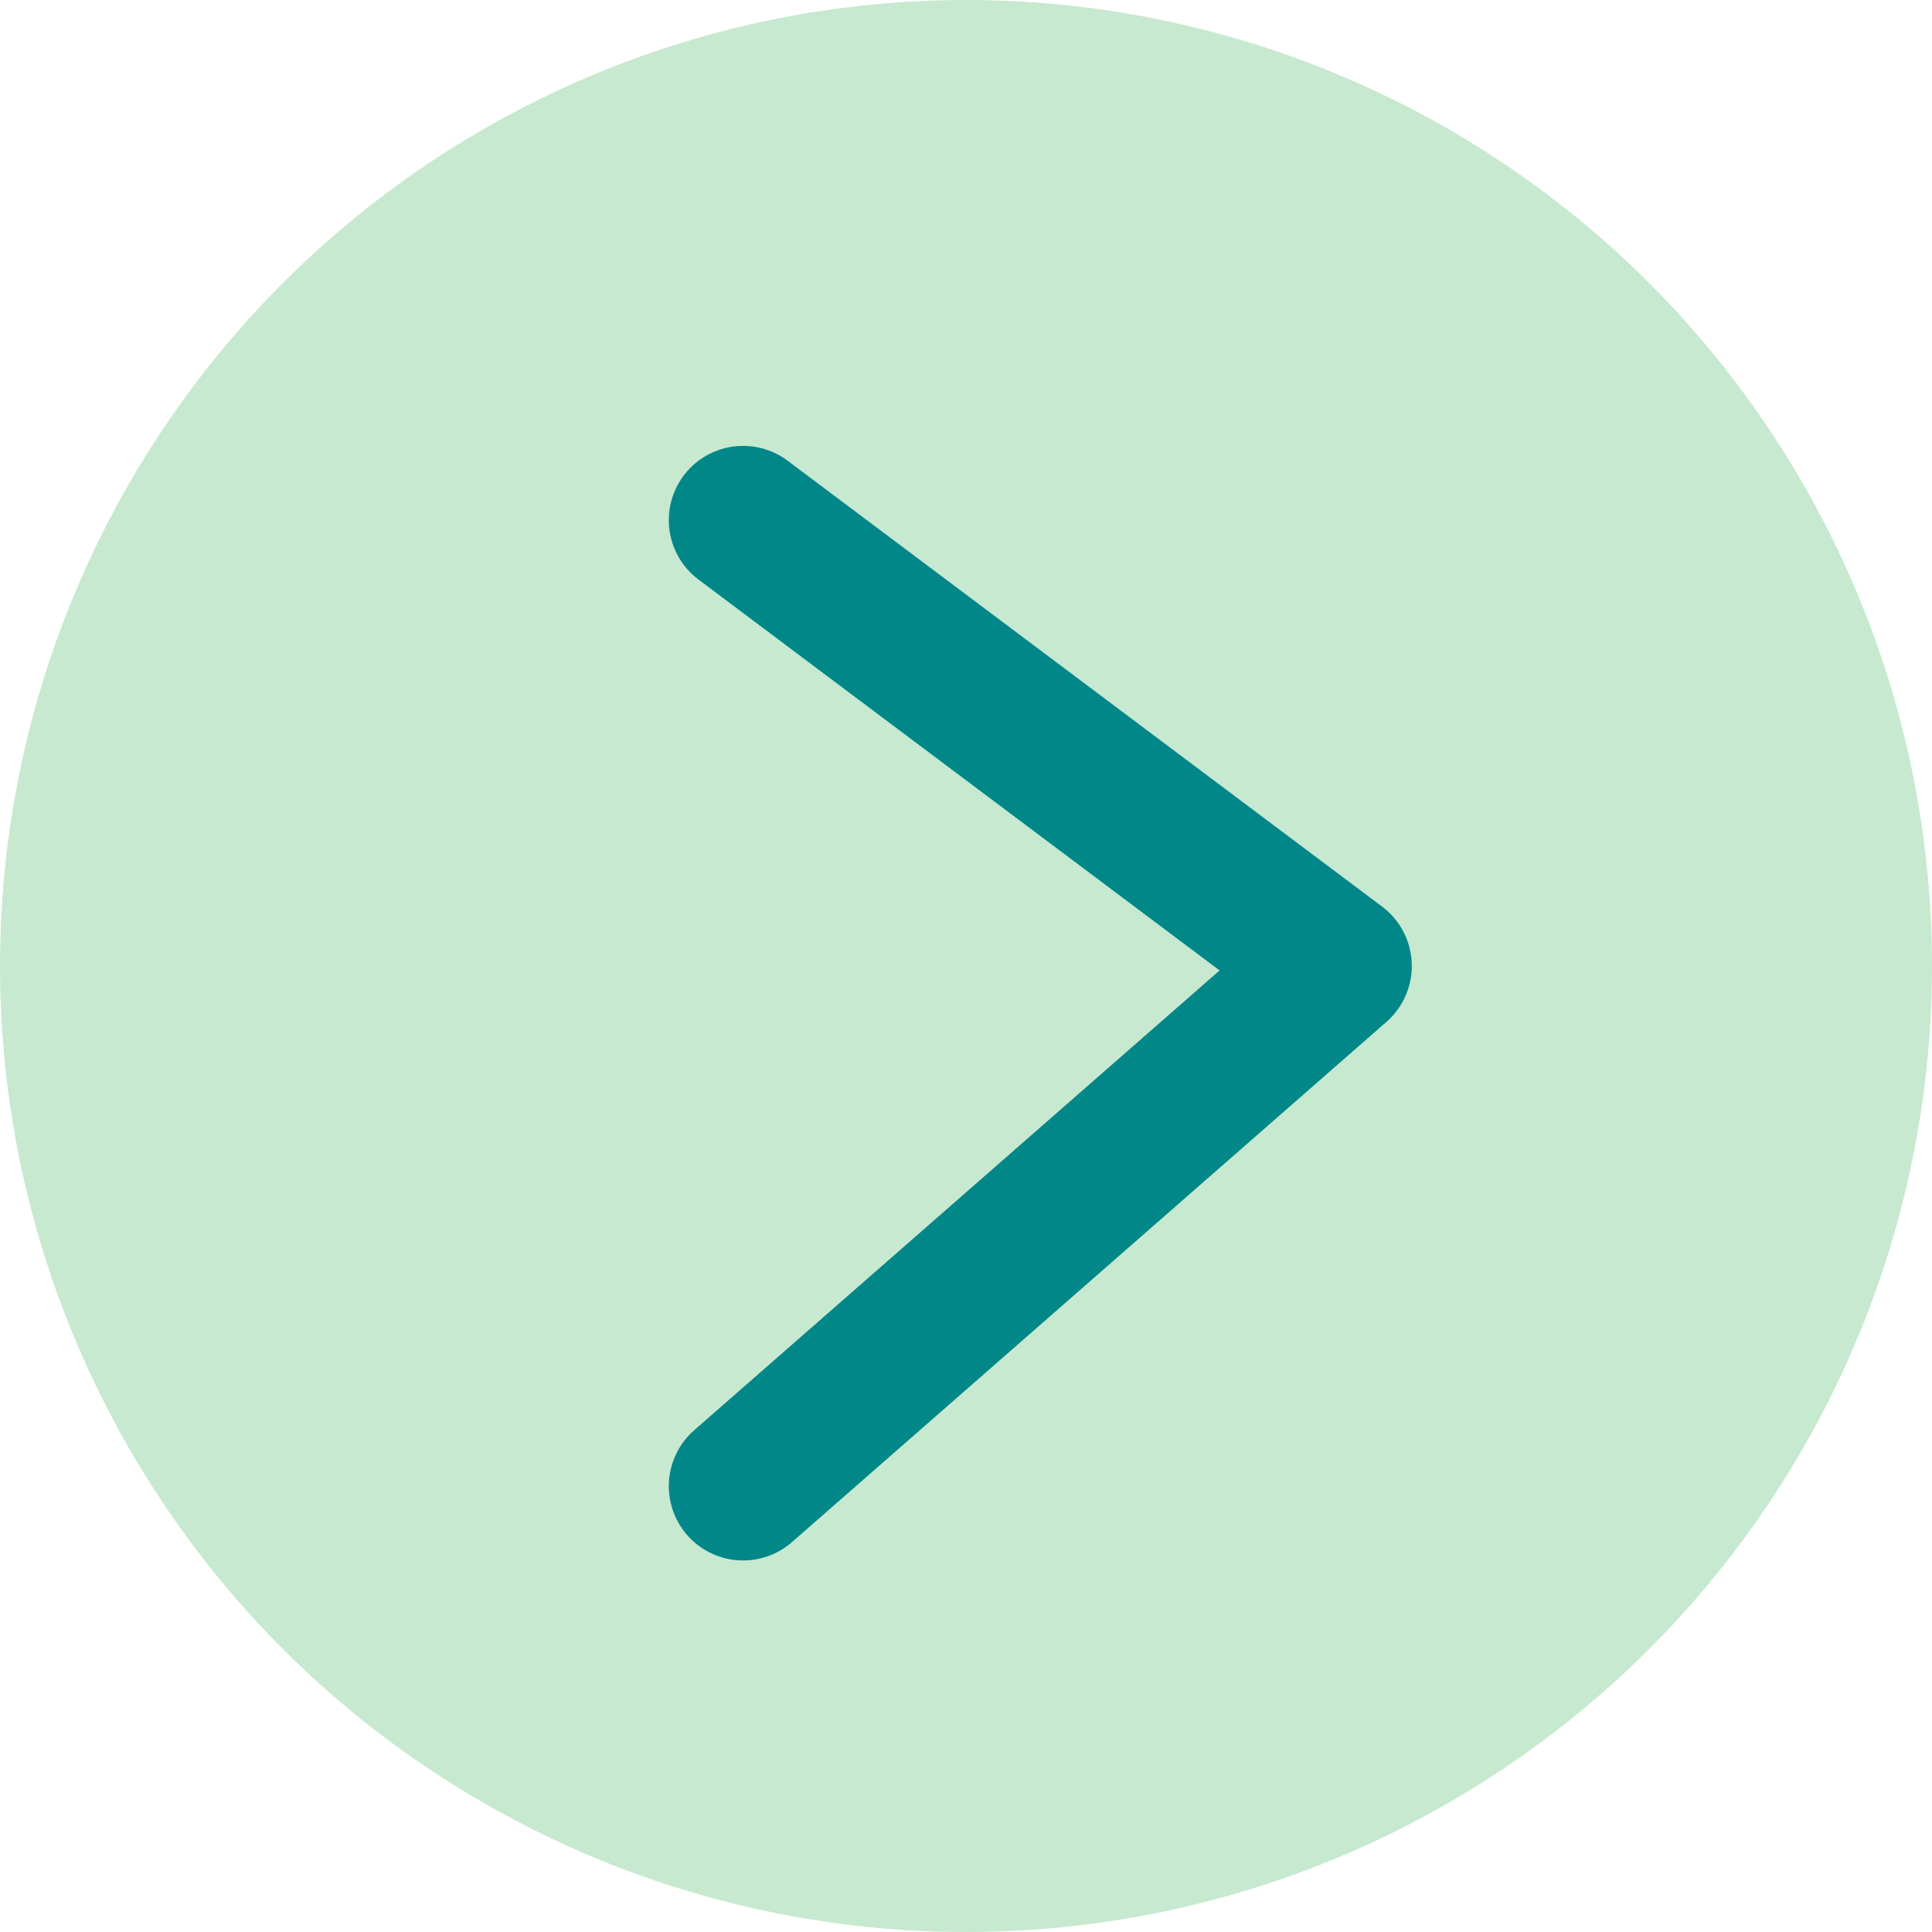<svg width="21" height="21" viewBox="0 0 21 21" fill="none" xmlns="http://www.w3.org/2000/svg">
<circle cx="10.5" cy="10.5" r="10.5" fill="#049E26" fill-opacity="0.22"/>
<path d="M8.077 5.654L14.538 10.5L8.077 16.154" stroke="#028789" stroke-width="1.615" stroke-linecap="round" stroke-linejoin="round"/>
</svg>
